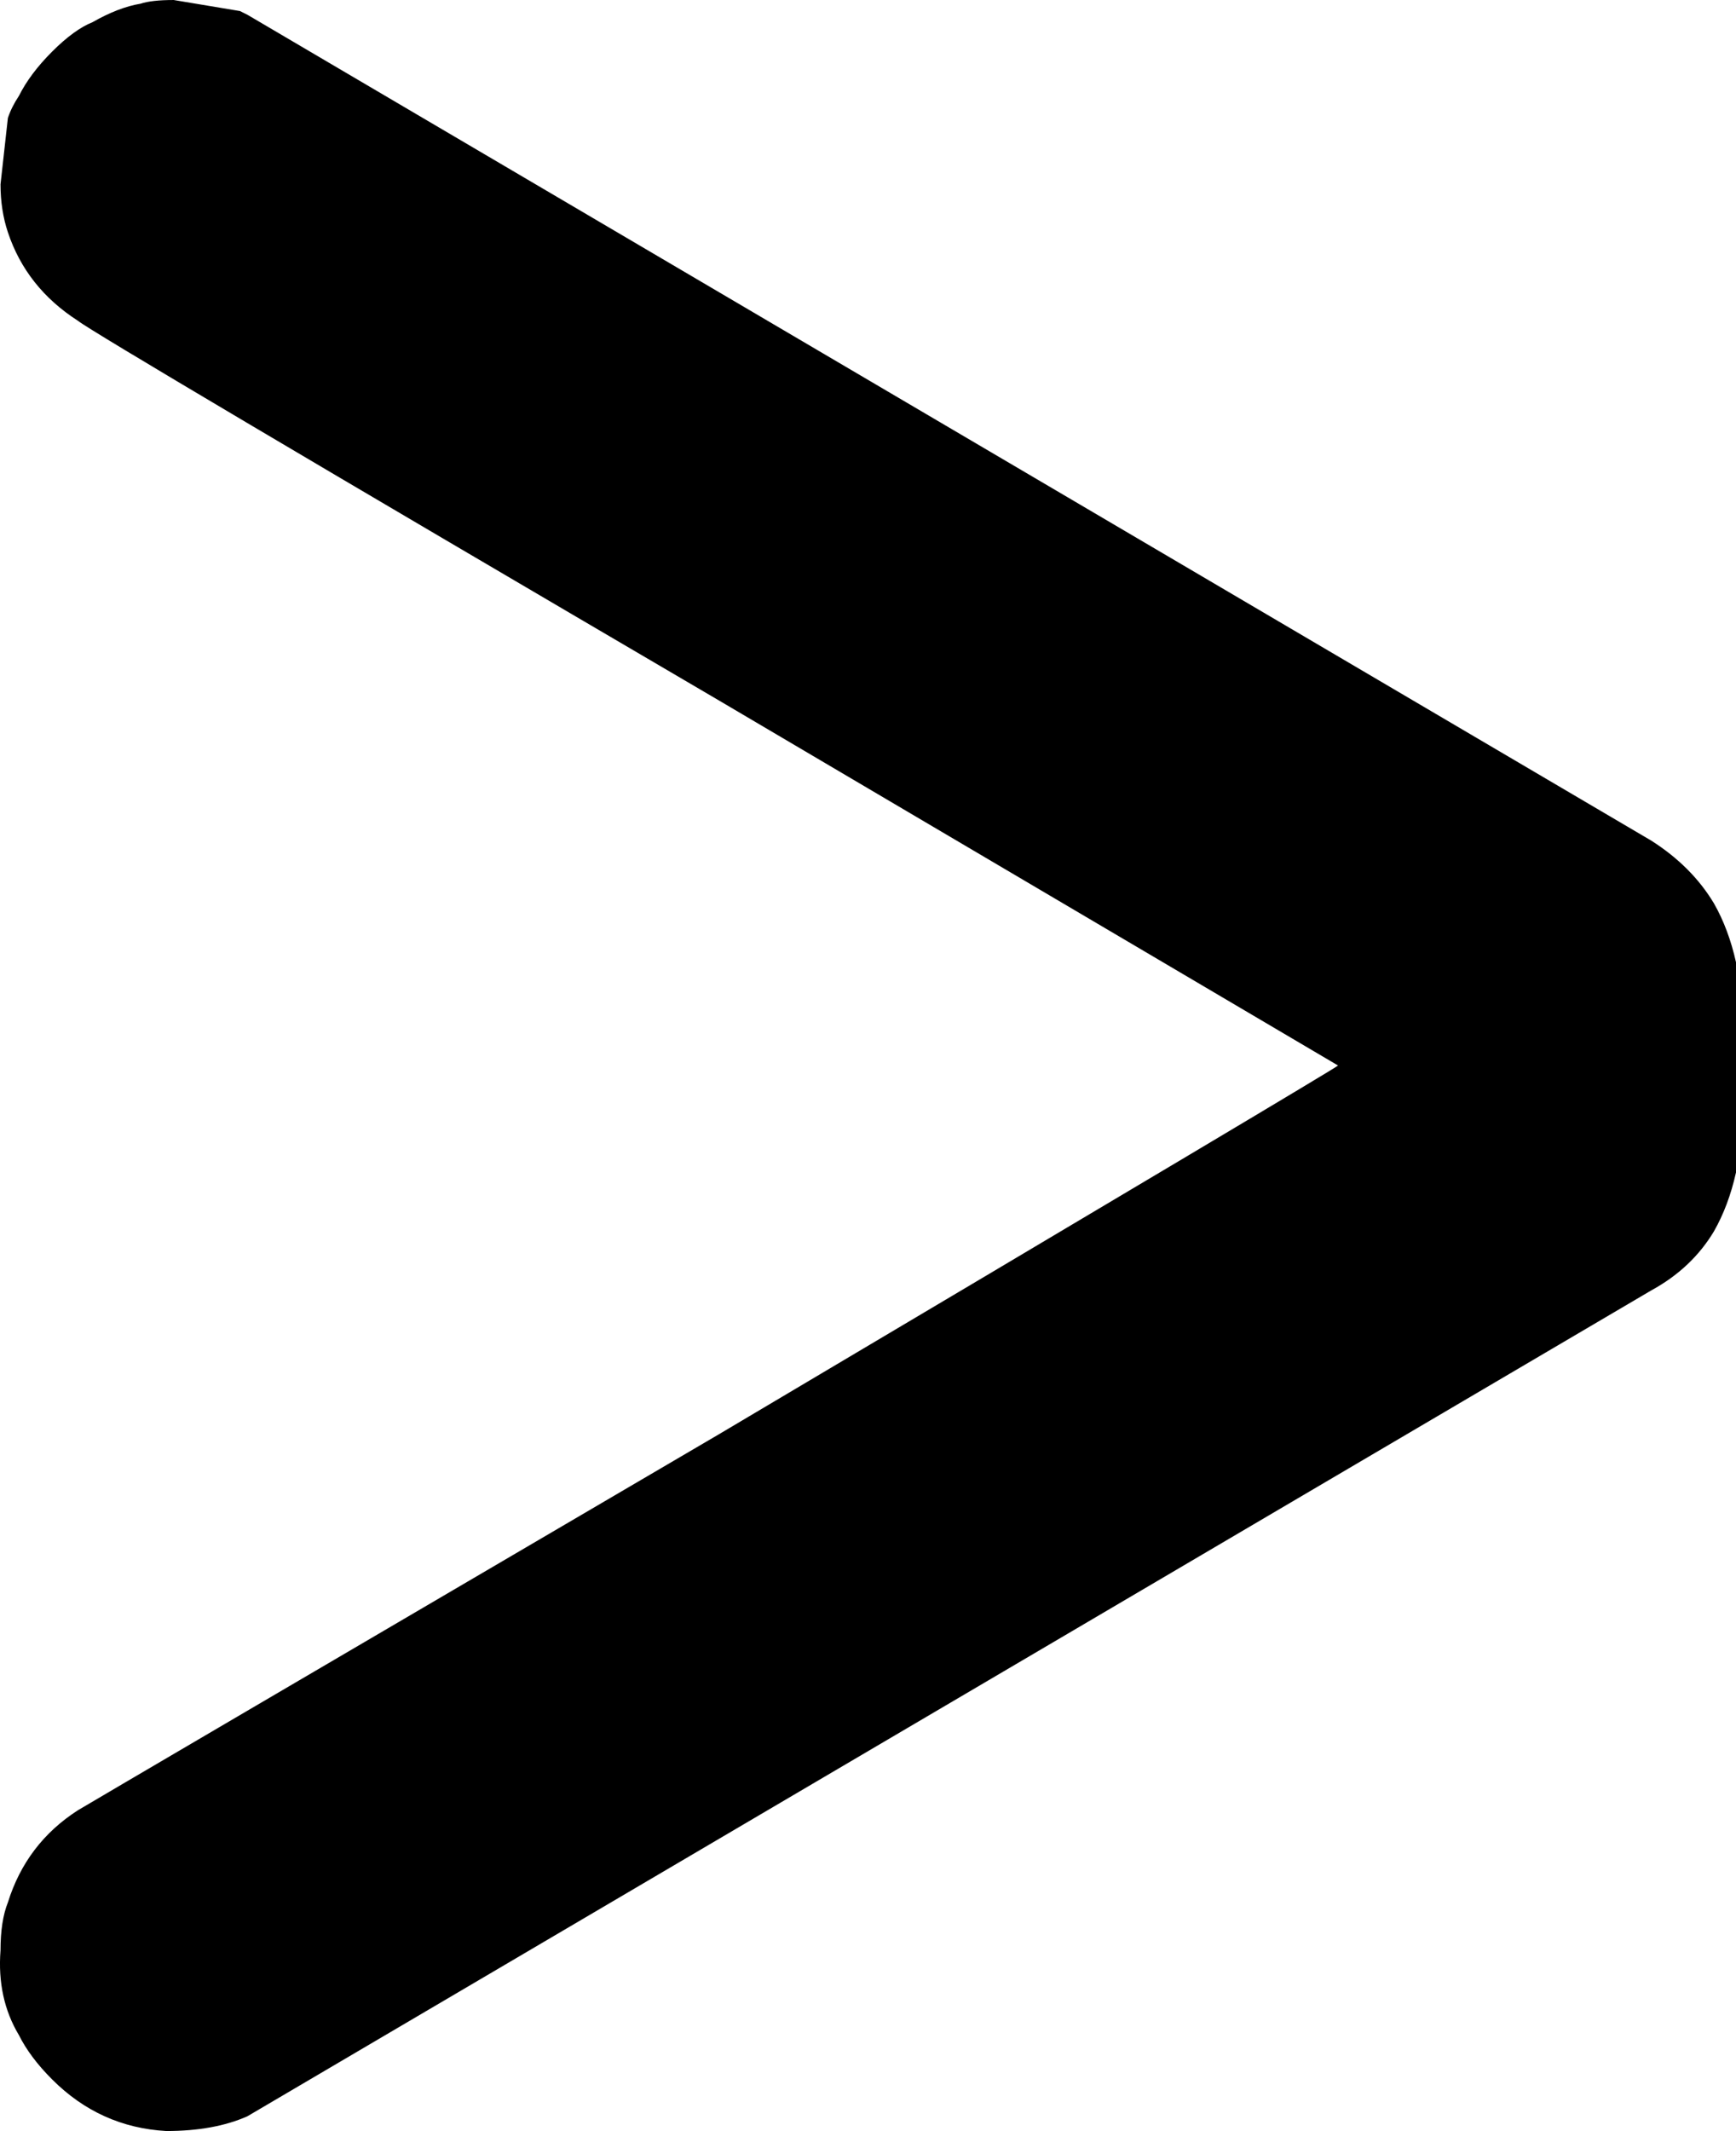 <svg xmlns:dc="http://purl.org/dc/elements/1.1/" xmlns:cc="http://creativecommons.org/ns#" xmlns:rdf="http://www.w3.org/1999/02/22-rdf-syntax-ns#" xmlns:svg="http://www.w3.org/2000/svg" xmlns="http://www.w3.org/2000/svg" xmlns:sodipodi="http://sodipodi.sourceforge.net/DTD/sodipodi-0.dtd" xmlns:inkscape="http://www.inkscape.org/namespaces/inkscape" id="svg2" sodipodi:version="0.32" inkscape:version="0.46" sodipodi:docname="Greater-Than_Sign.svg" inkscape:output_extension="org.inkscape.output.svg.inkscape" viewBox="106.86 393.36 471.14 578">
  <defs id="defs4">
    <inkscape:perspective sodipodi:type="inkscape:persp3d" inkscape:vp_x="0 : 526.18109 : 1" inkscape:vp_y="0 : 1000 : 0" inkscape:vp_z="744.09448 : 526.18109 : 1" inkscape:persp3d-origin="372.04724 : 350.78739 : 1" id="perspective10"/>
  </defs>
  <sodipodi:namedview id="base" pagecolor="#ffffff" bordercolor="#666666" borderopacity="1.0" gridtolerance="10000" guidetolerance="10" objecttolerance="10" inkscape:pageopacity="0.0" inkscape:pageshadow="2" inkscape:zoom="0.49497475" inkscape:cx="393.917" inkscape:cy="483.21876" inkscape:document-units="px" inkscape:current-layer="layer1" showgrid="false" inkscape:window-width="675" inkscape:window-height="722" inkscape:window-x="691" inkscape:window-y="107"/>
  <g inkscape:label="Layer 1" inkscape:groupmode="layer" id="layer1">
    <path style="font-size:1000px;font-style:normal;font-variant:normal;font-weight:normal;font-stretch:normal;fill:#000000;fill-opacity:1;stroke:none;stroke-width:1px;stroke-linecap:butt;stroke-linejoin:miter;stroke-opacity:1;font-family:OCRA;-inkscape-font-specification:OCRA" d="M 145,394.362 C 147,393.696 150,393.363 154,393.362 L 172,396.362 L 174,397.362 L 555,621.362 C 562.333,626.029 567.999,631.696 572,638.362 C 574.666,643.029 576.666,648.363 578,654.362 L 578,711.362 C 576.666,717.363 574.666,722.696 572,727.362 C 567.999,734.029 562.333,739.362 555,743.362 L 174,967.362 C 168,970.029 160.667,971.362 152,971.362 C 140,970.696 129.667,966.029 121,957.362 C 117,953.362 114,949.362 112,945.362 C 108,938.696 106.333,931.029 107,922.362 C 107,917.029 107.667,912.696 109,909.362 C 112.333,898.696 118.667,890.362 128,884.362 C 131.333,882.362 189.333,848.362 302,782.362 C 413.333,716.363 469.333,683.029 470,682.362 C 470,682.363 414,649.363 302,583.362 C 189.333,517.363 131.333,483.029 128,480.362 C 118.667,474.363 112.333,466.363 109,456.362 C 107.667,452.363 107,448.029 107,443.362 L 109,425.362 C 109.667,423.363 110.667,421.363 112,419.362 C 114,415.363 117,411.363 121,407.362 C 125,403.363 128.667,400.696 132,399.362 C 136.667,396.696 141,395.03 145,394.362" id="text7977"/>
  </g>
</svg>